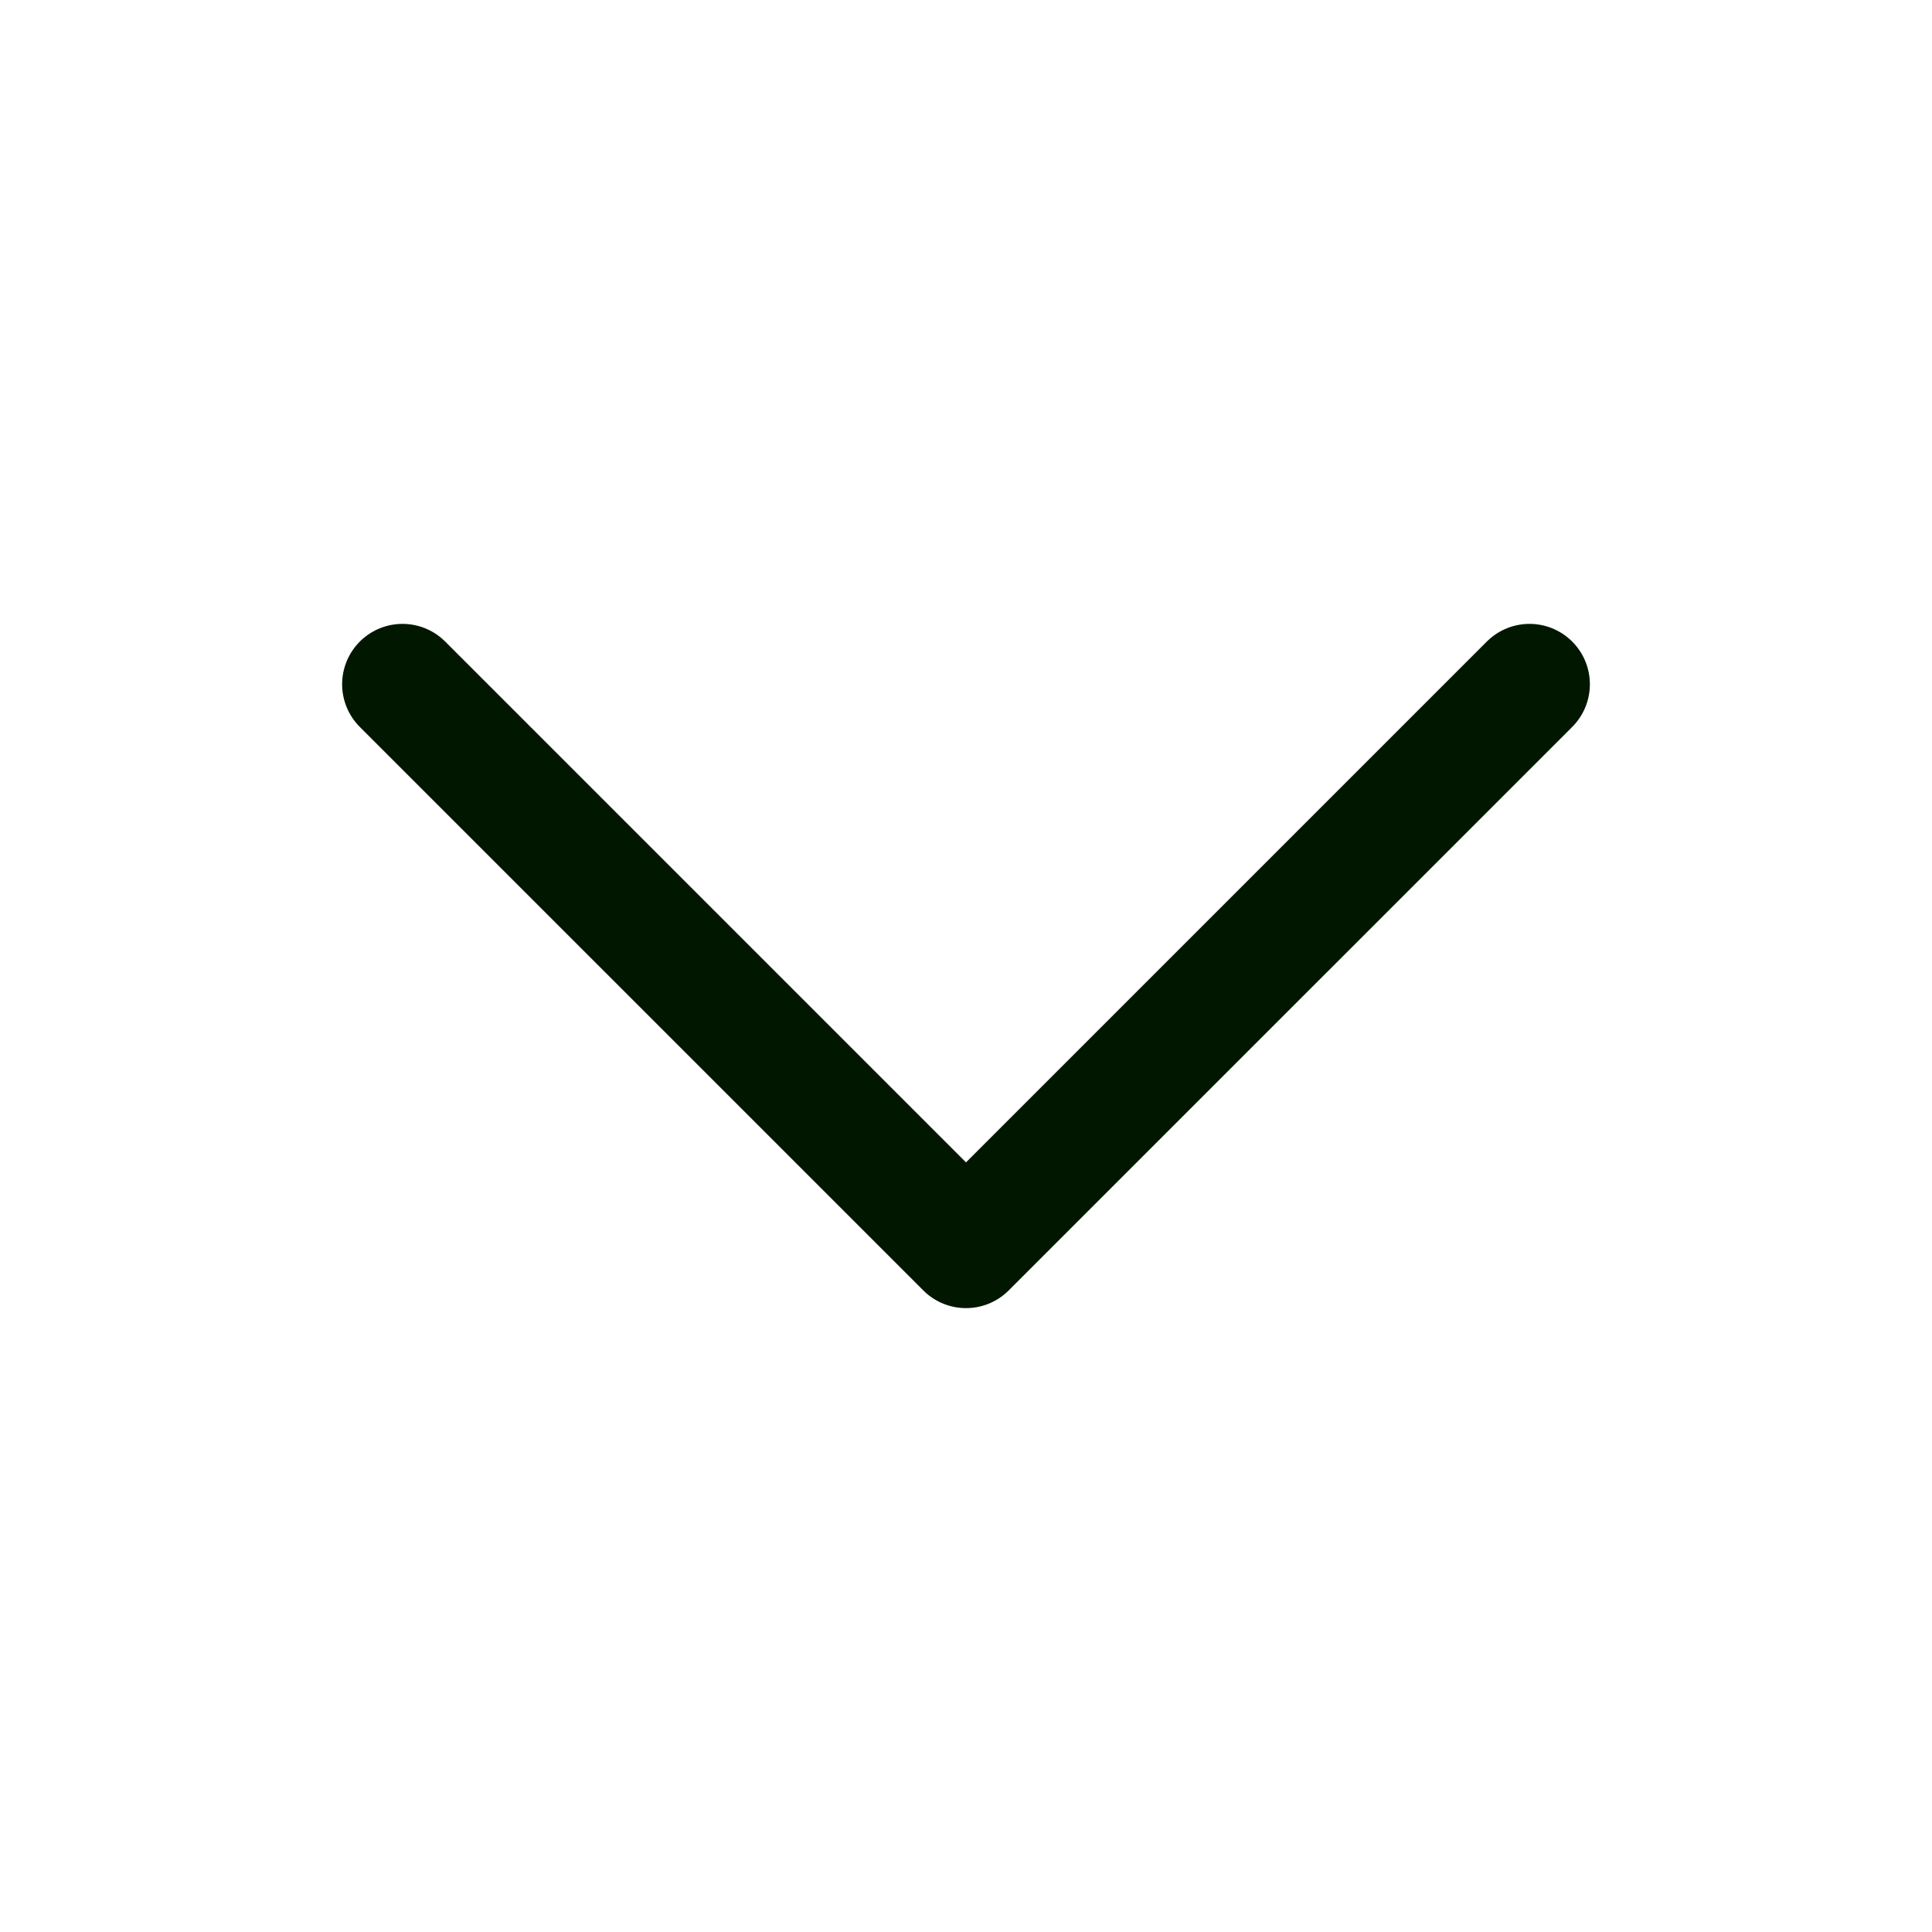 <svg width="24" height="24" viewBox="0 0 24 24" fill="none" xmlns="http://www.w3.org/2000/svg">
<path d="M19 8.5L12 15.5L5 8.5" stroke="#021700" stroke-width="1.5" stroke-linecap="round" stroke-linejoin="round"/>
</svg>
